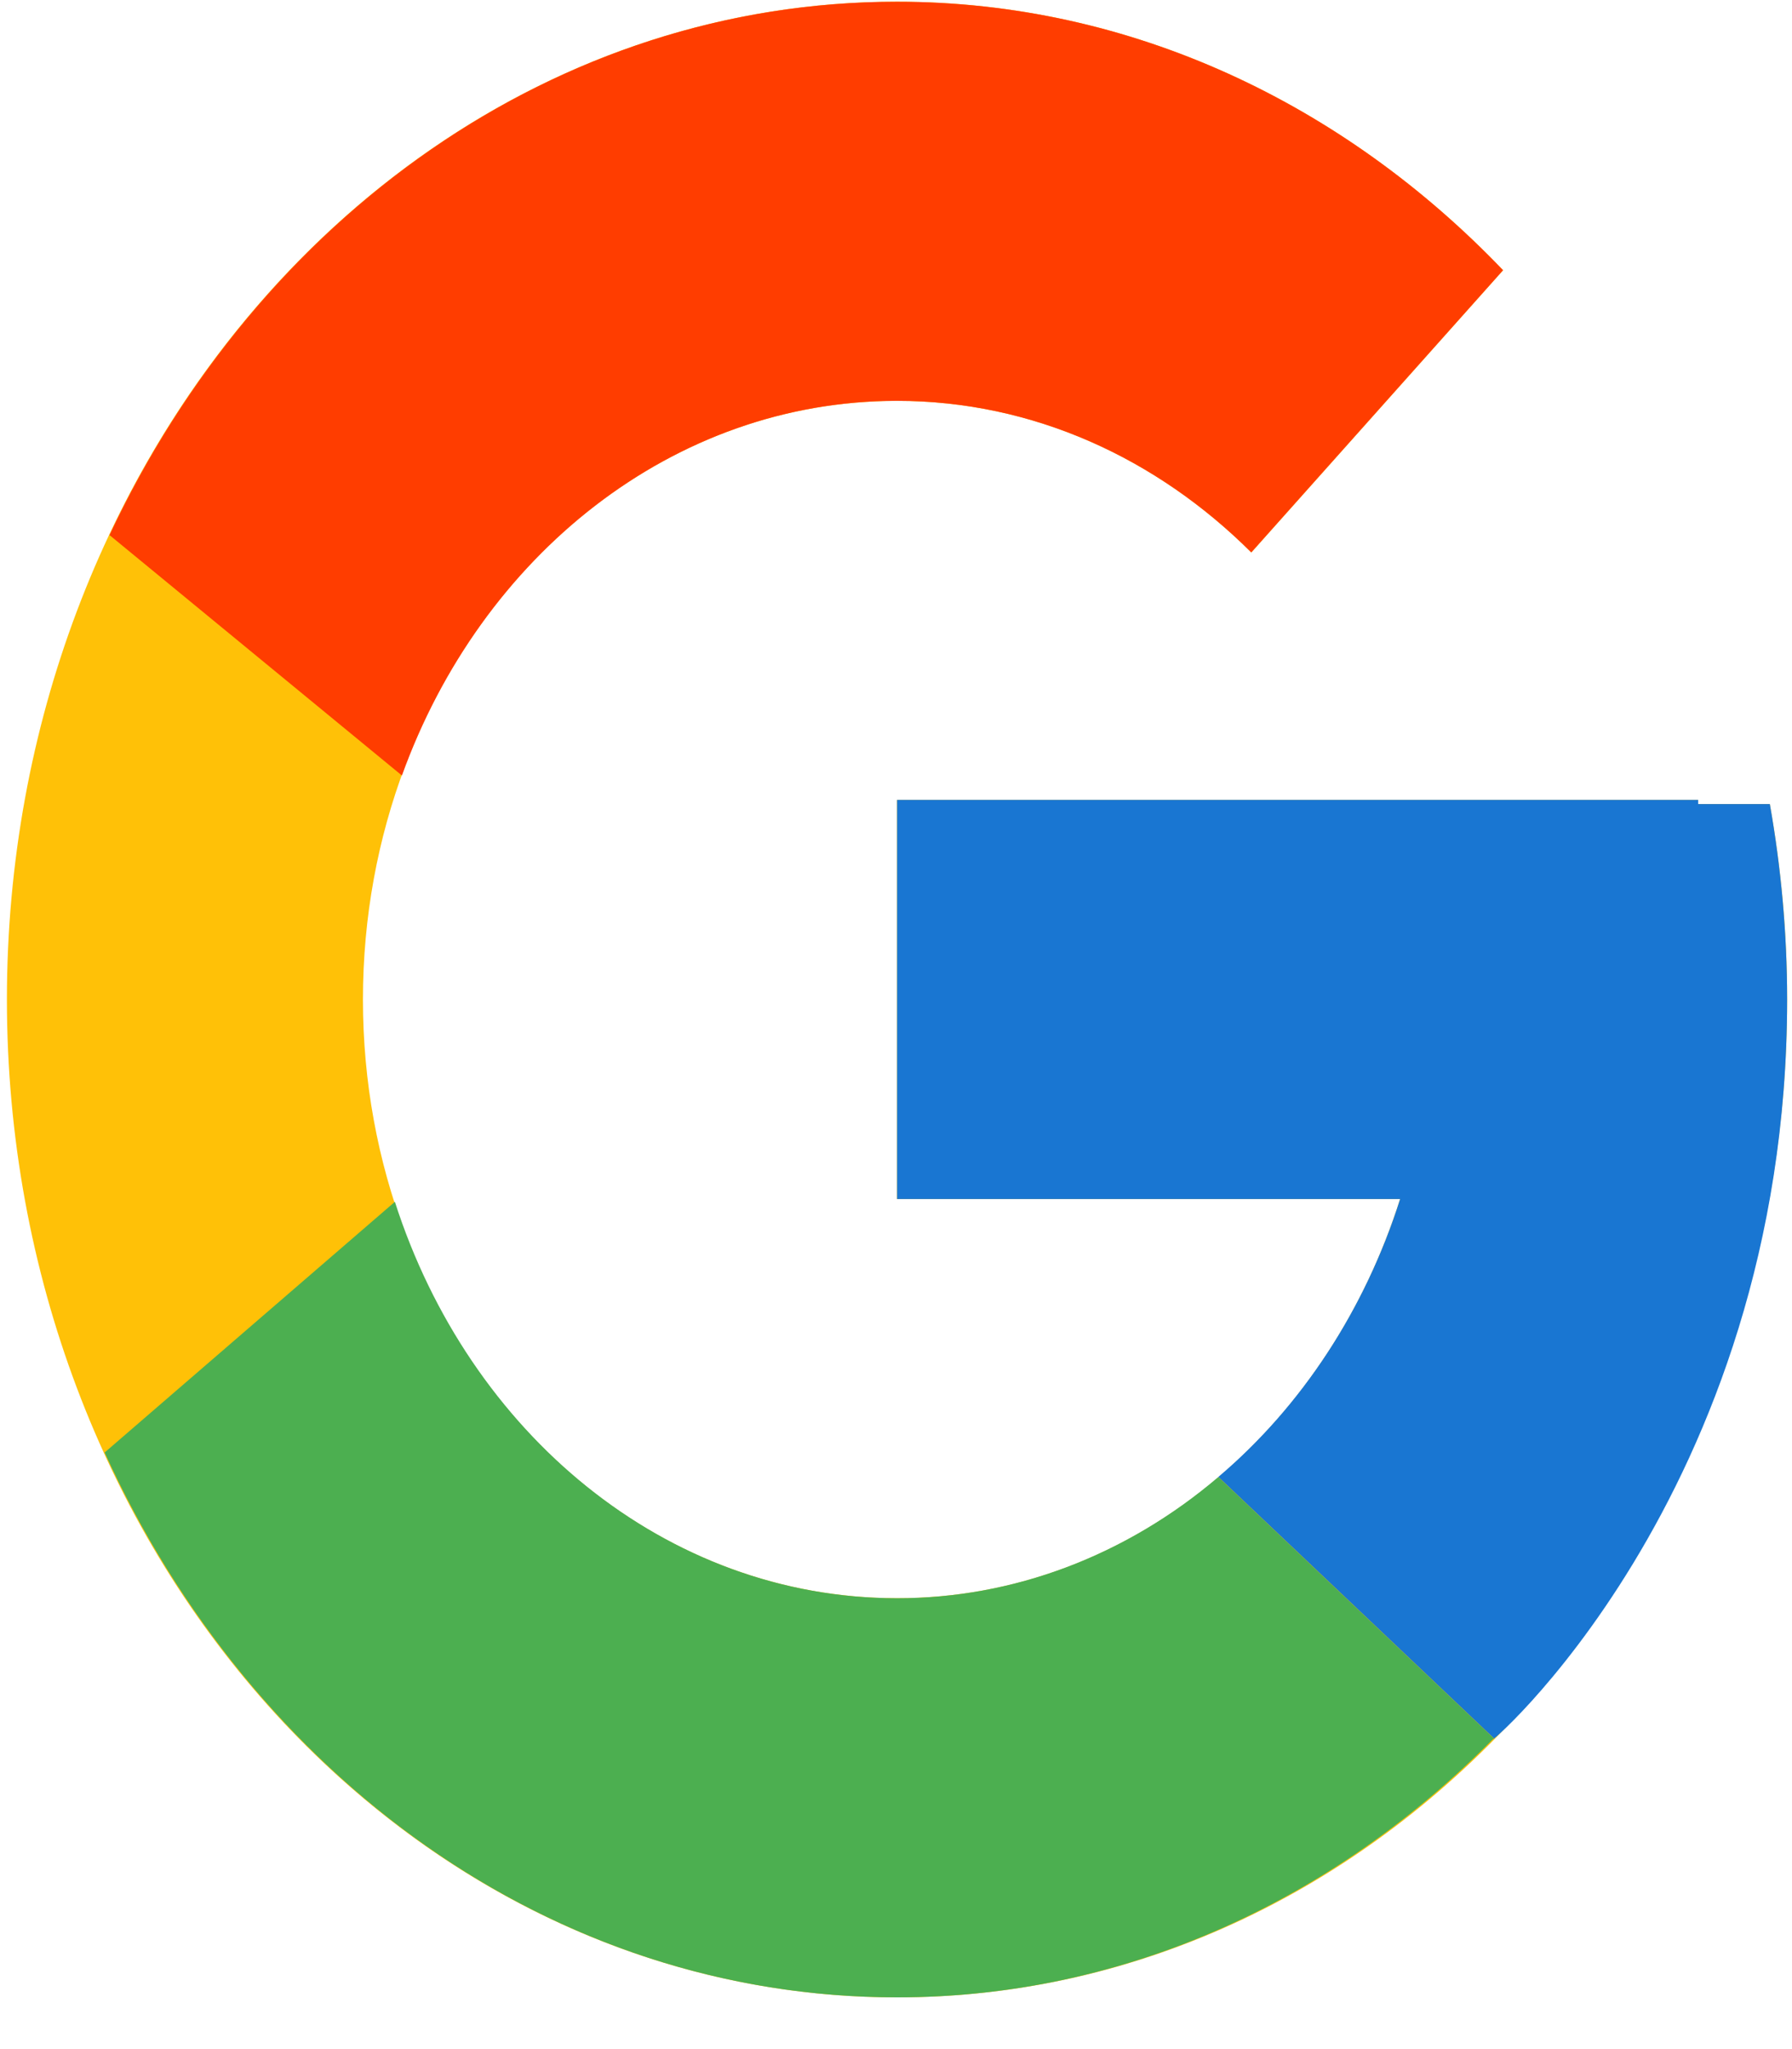 <svg width="28" height="32" viewBox="0 0 28 32" fill="none" xmlns="http://www.w3.org/2000/svg">
<path d="M27.653 12.557H26.533V12.493H14.016V18.726H21.876C20.729 22.354 17.648 24.959 14.016 24.959C9.408 24.959 5.671 20.773 5.671 15.609C5.671 10.446 9.408 6.26 14.016 6.26C16.143 6.26 18.079 7.159 19.552 8.628L23.486 4.22C21.002 1.627 17.679 0.027 14.016 0.027C6.336 0.027 0.108 7.004 0.108 15.609C0.108 24.215 6.336 31.192 14.016 31.192C21.697 31.192 27.924 24.215 27.924 15.609C27.924 14.565 27.828 13.545 27.653 12.557Z" fill="#FFC107"/>
<path d="M1.711 8.356L6.28 12.111C7.517 8.681 10.511 6.26 14.015 6.26C16.142 6.26 18.078 7.159 19.551 8.627L23.485 4.22C21.001 1.626 17.678 0.027 14.015 0.027C8.673 0.027 4.04 3.406 1.711 8.356Z" fill="#FF3D00"/>
<path d="M14.016 31.192C17.608 31.192 20.873 29.652 23.34 27.147L19.036 23.066C17.593 24.296 15.829 24.961 14.016 24.959C10.399 24.959 7.327 22.375 6.17 18.768L1.635 22.683C3.936 27.73 8.611 31.192 14.016 31.192Z" fill="#4CAF50"/>
<path d="M27.654 12.557H26.534V12.492H14.017V18.725H21.877C21.328 20.452 20.34 21.961 19.035 23.066L19.037 23.064L23.341 27.145C23.036 27.455 27.924 23.4 27.924 15.609C27.924 14.564 27.828 13.544 27.654 12.557Z" fill="#1976D2"/>
</svg>
